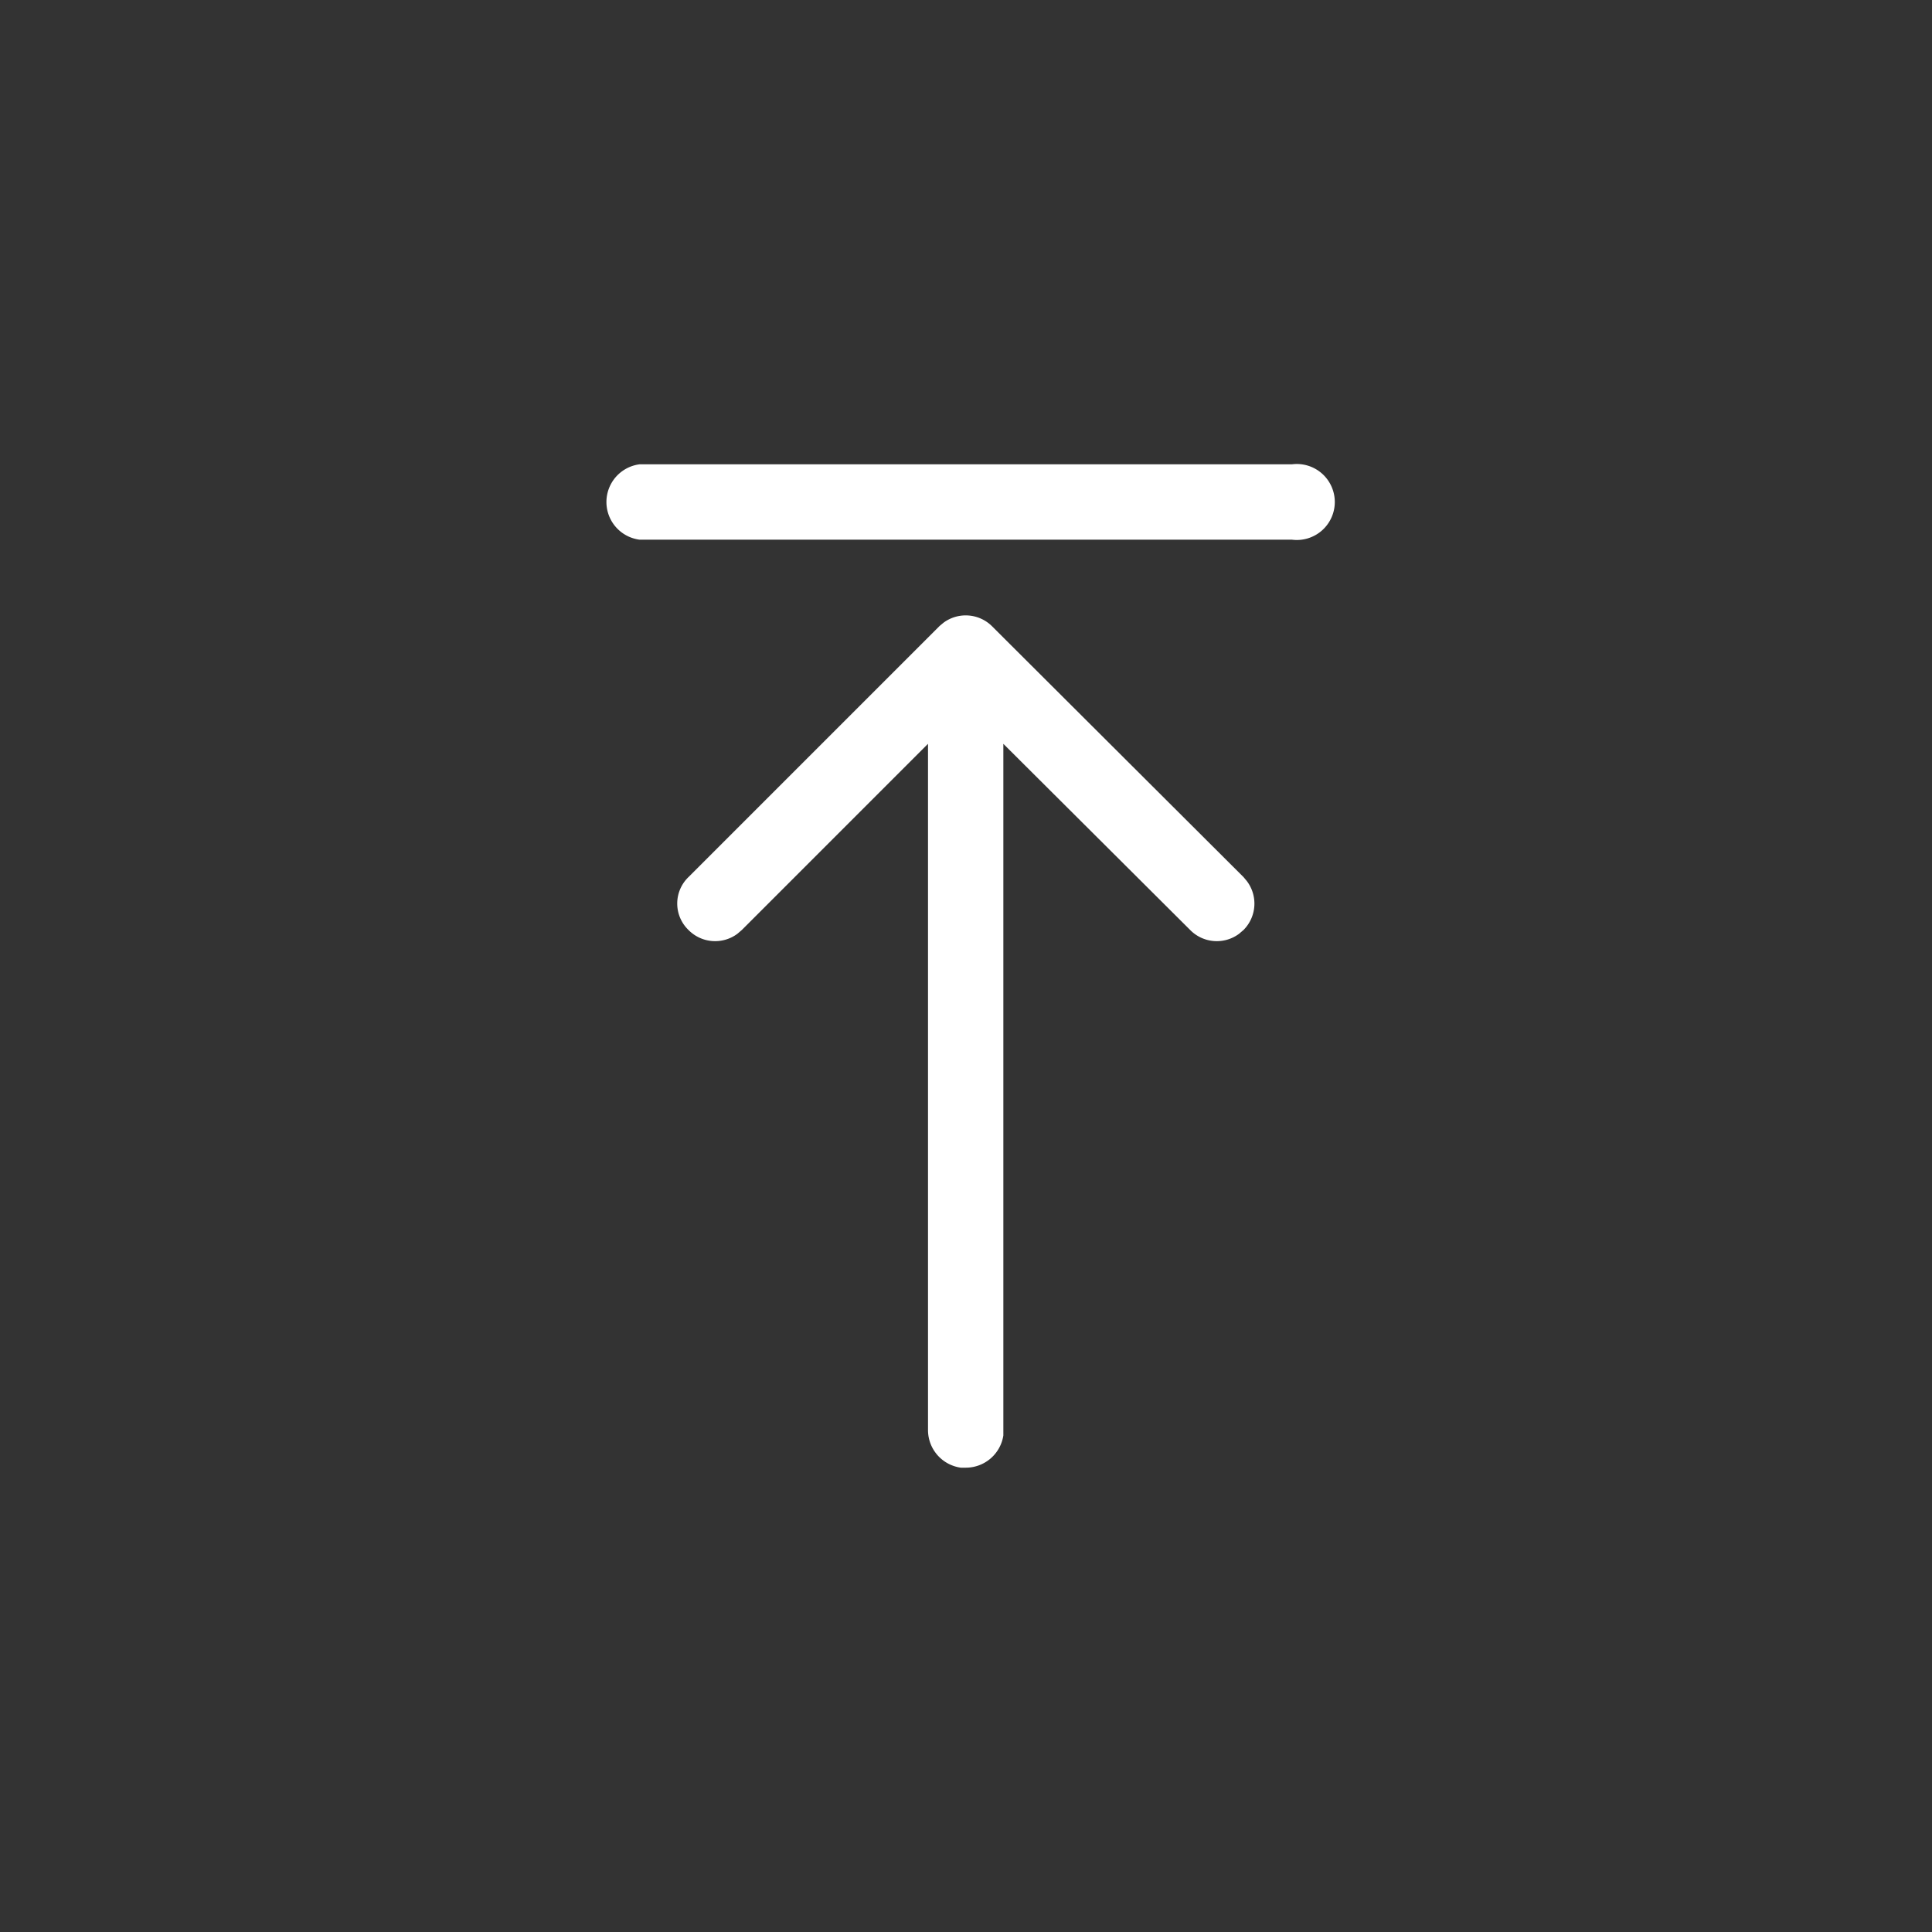 <svg xmlns="http://www.w3.org/2000/svg" width="30" height="30" viewBox="0 0 30 30"><rect x="0" y="0" width="30" height="30" fill="#333333" stroke="none"/><rect width="30" height="30" style="fill:none"/><path d="M20.06,8.38a.59.59,0,1,0,0-1.17H9.93a.59.59,0,0,0,0,1.17ZM14.92,22.79H15a.59.59,0,0,0,.58-.5V11.55l2.9,2.89a.58.58,0,0,0,.76.06l.07-.06a.58.58,0,0,0,.05-.76l-.05-.06-3.9-3.89a.58.58,0,0,0-.76-.06l-.06.05-3.9,3.9a.57.57,0,0,0,0,.82.58.58,0,0,0,.76.06l.07-.06,2.89-2.89V22.21A.59.59,0,0,0,14.92,22.79Z" style="fill:#fff"/></svg>